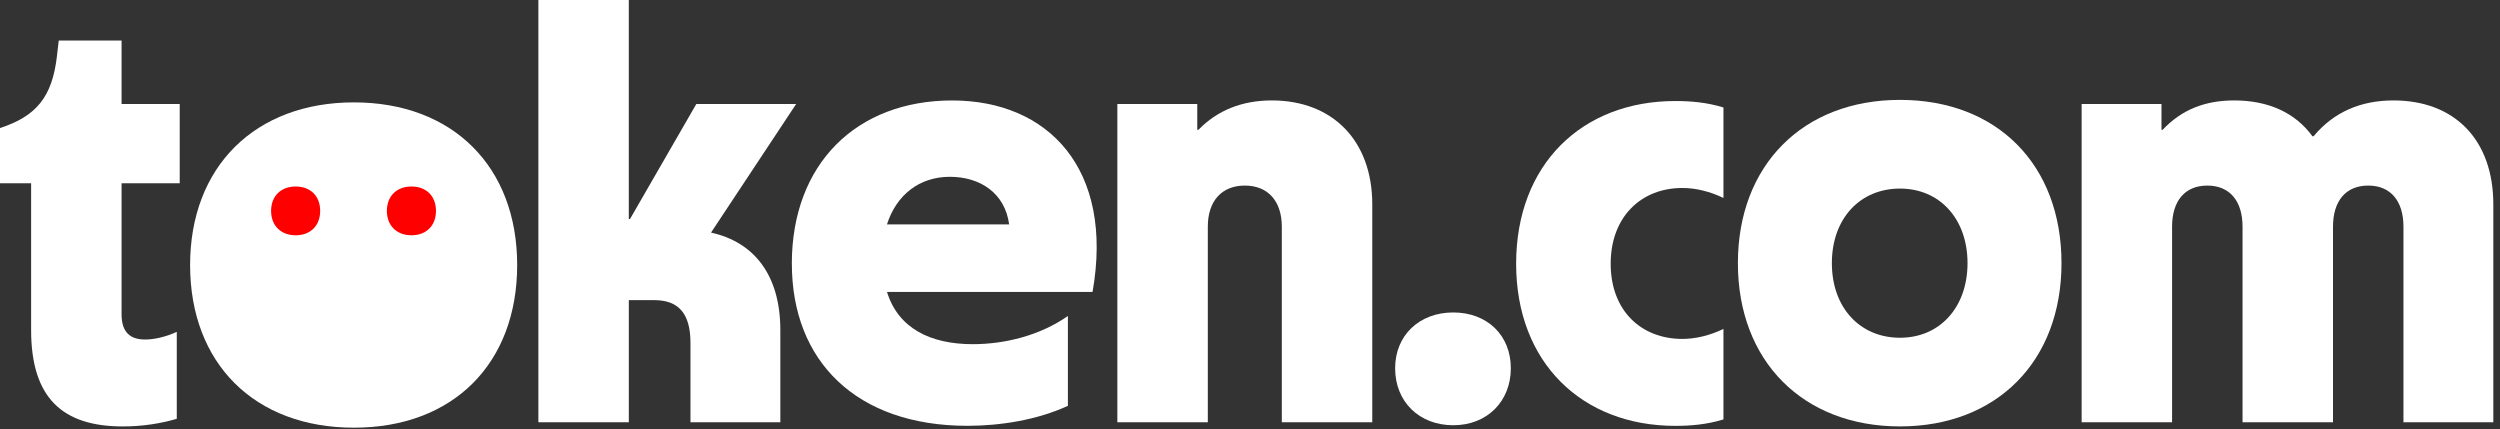 <svg viewBox="0 0 326 56" fill="none" xmlns="http://www.w3.org/2000/svg"><rect x="0" y="0" width="326" height="56" fill="#333333" stroke="none"/><g><path fill="white" d="m46.15,13.35c-12.89,0-21.36,8.39-21.36,21.21s8.39,21.21,21.36,21.21,21.29-8.39,21.29-21.21-8.39-21.21-21.29-21.21Z"></path><path fill="red" d="m38.56,30.68c-1.94,0-3.21-1.26-3.21-3.18s1.27-3.18,3.21-3.18,3.19,1.26,3.19,3.18-1.26,3.18-3.19,3.18Z"></path><path fill="red" d="m53.66,30.68c-1.94,0-3.21-1.26-3.21-3.18s1.27-3.18,3.21-3.18,3.19,1.26,3.19,3.18-1.26,3.18-3.19,3.18Z"></path></g><path fill-rule="evenodd" clip-rule="evenodd" d="M4.058 43.044V23.897H0V16.699C4.672 15.167 6.815 12.716 7.429 7.28L7.66 5.29H15.853V13.561H23.435V23.9H15.853V40.979C15.853 43.431 17.079 44.273 18.916 44.273C20.064 44.273 21.52 43.967 23.052 43.278V54.612C20.984 55.223 18.61 55.607 16.006 55.607C8.118 55.607 4.058 51.855 4.058 43.047V43.044Z" fill="white"></path><path fill-rule="evenodd" clip-rule="evenodd" d="M70.202 0.003H81.995V28.569H82.147L90.802 13.558H103.82L92.717 30.331C98.31 31.557 101.756 35.846 101.756 43.044V55.067H90.038V44.728C90.038 40.898 88.507 39.136 85.291 39.136H81.998V55.064H70.205V0L70.202 0.003Z" fill="white"></path><path fill-rule="evenodd" clip-rule="evenodd" d="M103.255 34.389C103.255 21.371 111.679 13.1 124.164 13.1C136.649 13.1 145.3 21.982 142.469 38.066H115.665C117.122 42.813 121.332 44.881 126.846 44.881C131.057 44.881 135.654 43.733 139.253 41.204V52.921C135.27 54.758 130.445 55.526 126.157 55.526C111.682 55.526 103.258 47.102 103.258 34.389H103.255ZM131.59 29.259C131.053 25.201 127.838 23.055 123.855 23.055C119.872 23.055 116.884 25.428 115.662 29.259H131.59Z" fill="white"></path><path fill-rule="evenodd" clip-rule="evenodd" d="M145.71 13.558H156.124V16.926H156.276C158.728 14.4 161.943 13.096 165.848 13.096C173.736 13.096 178.944 18.305 178.944 26.651V55.064H167.149V29.561C167.149 26.192 165.312 24.199 162.324 24.199C159.336 24.199 157.499 26.189 157.499 29.561V55.064H145.703V13.555L145.71 13.558Z" fill="white"></path><path fill-rule="evenodd" clip-rule="evenodd" d="M181.926 48.022C181.926 43.733 185.067 40.745 189.508 40.745C193.949 40.745 197.012 43.733 197.012 48.022C197.012 52.31 193.949 55.451 189.508 55.451C185.067 55.451 181.926 52.388 181.926 48.022Z" fill="white"></path><path fill-rule="evenodd" clip-rule="evenodd" d="M197.704 34.389C197.704 21.446 206.281 13.174 218.457 13.174C220.372 13.174 222.515 13.327 224.738 14.016V25.812C222.976 24.97 221.139 24.512 219.377 24.512C214.016 24.512 210.033 28.264 210.033 34.392C210.033 40.521 214.016 44.195 219.377 44.195C221.139 44.195 222.976 43.736 224.738 42.894V54.69C222.518 55.379 220.372 55.532 218.457 55.532C206.281 55.532 197.704 47.261 197.704 34.395V34.389Z" fill="white"></path><path fill-rule="evenodd" clip-rule="evenodd" d="M226.621 34.314C226.621 21.602 235.045 13.025 247.758 13.025C260.47 13.025 268.819 21.527 268.819 34.314C268.819 47.101 260.395 55.604 247.758 55.604C235.12 55.604 226.621 47.101 226.621 34.314ZM247.758 44.042C252.966 44.042 256.565 40.059 256.565 34.314C256.565 28.569 252.966 24.59 247.758 24.59C242.549 24.59 238.875 28.494 238.875 34.314C238.875 40.134 242.552 44.042 247.758 44.042Z" fill="white"></path><path fill-rule="evenodd" clip-rule="evenodd" d="M271.443 13.558H281.857V16.926H282.01C284.536 14.247 287.602 13.096 291.354 13.096C295.795 13.096 299.32 14.706 301.54 17.768H301.693C304.298 14.627 307.819 13.096 312.11 13.096C320.076 13.096 325.129 18.227 325.129 26.651V55.064H313.411V29.561C313.411 26.192 311.727 24.199 308.817 24.199C305.907 24.199 304.223 26.189 304.223 29.561V55.064H292.427V29.561C292.427 26.192 290.743 24.199 287.833 24.199C284.923 24.199 283.239 26.189 283.239 29.561V55.064H271.446V13.555L271.443 13.558Z" fill="white"></path></svg>
